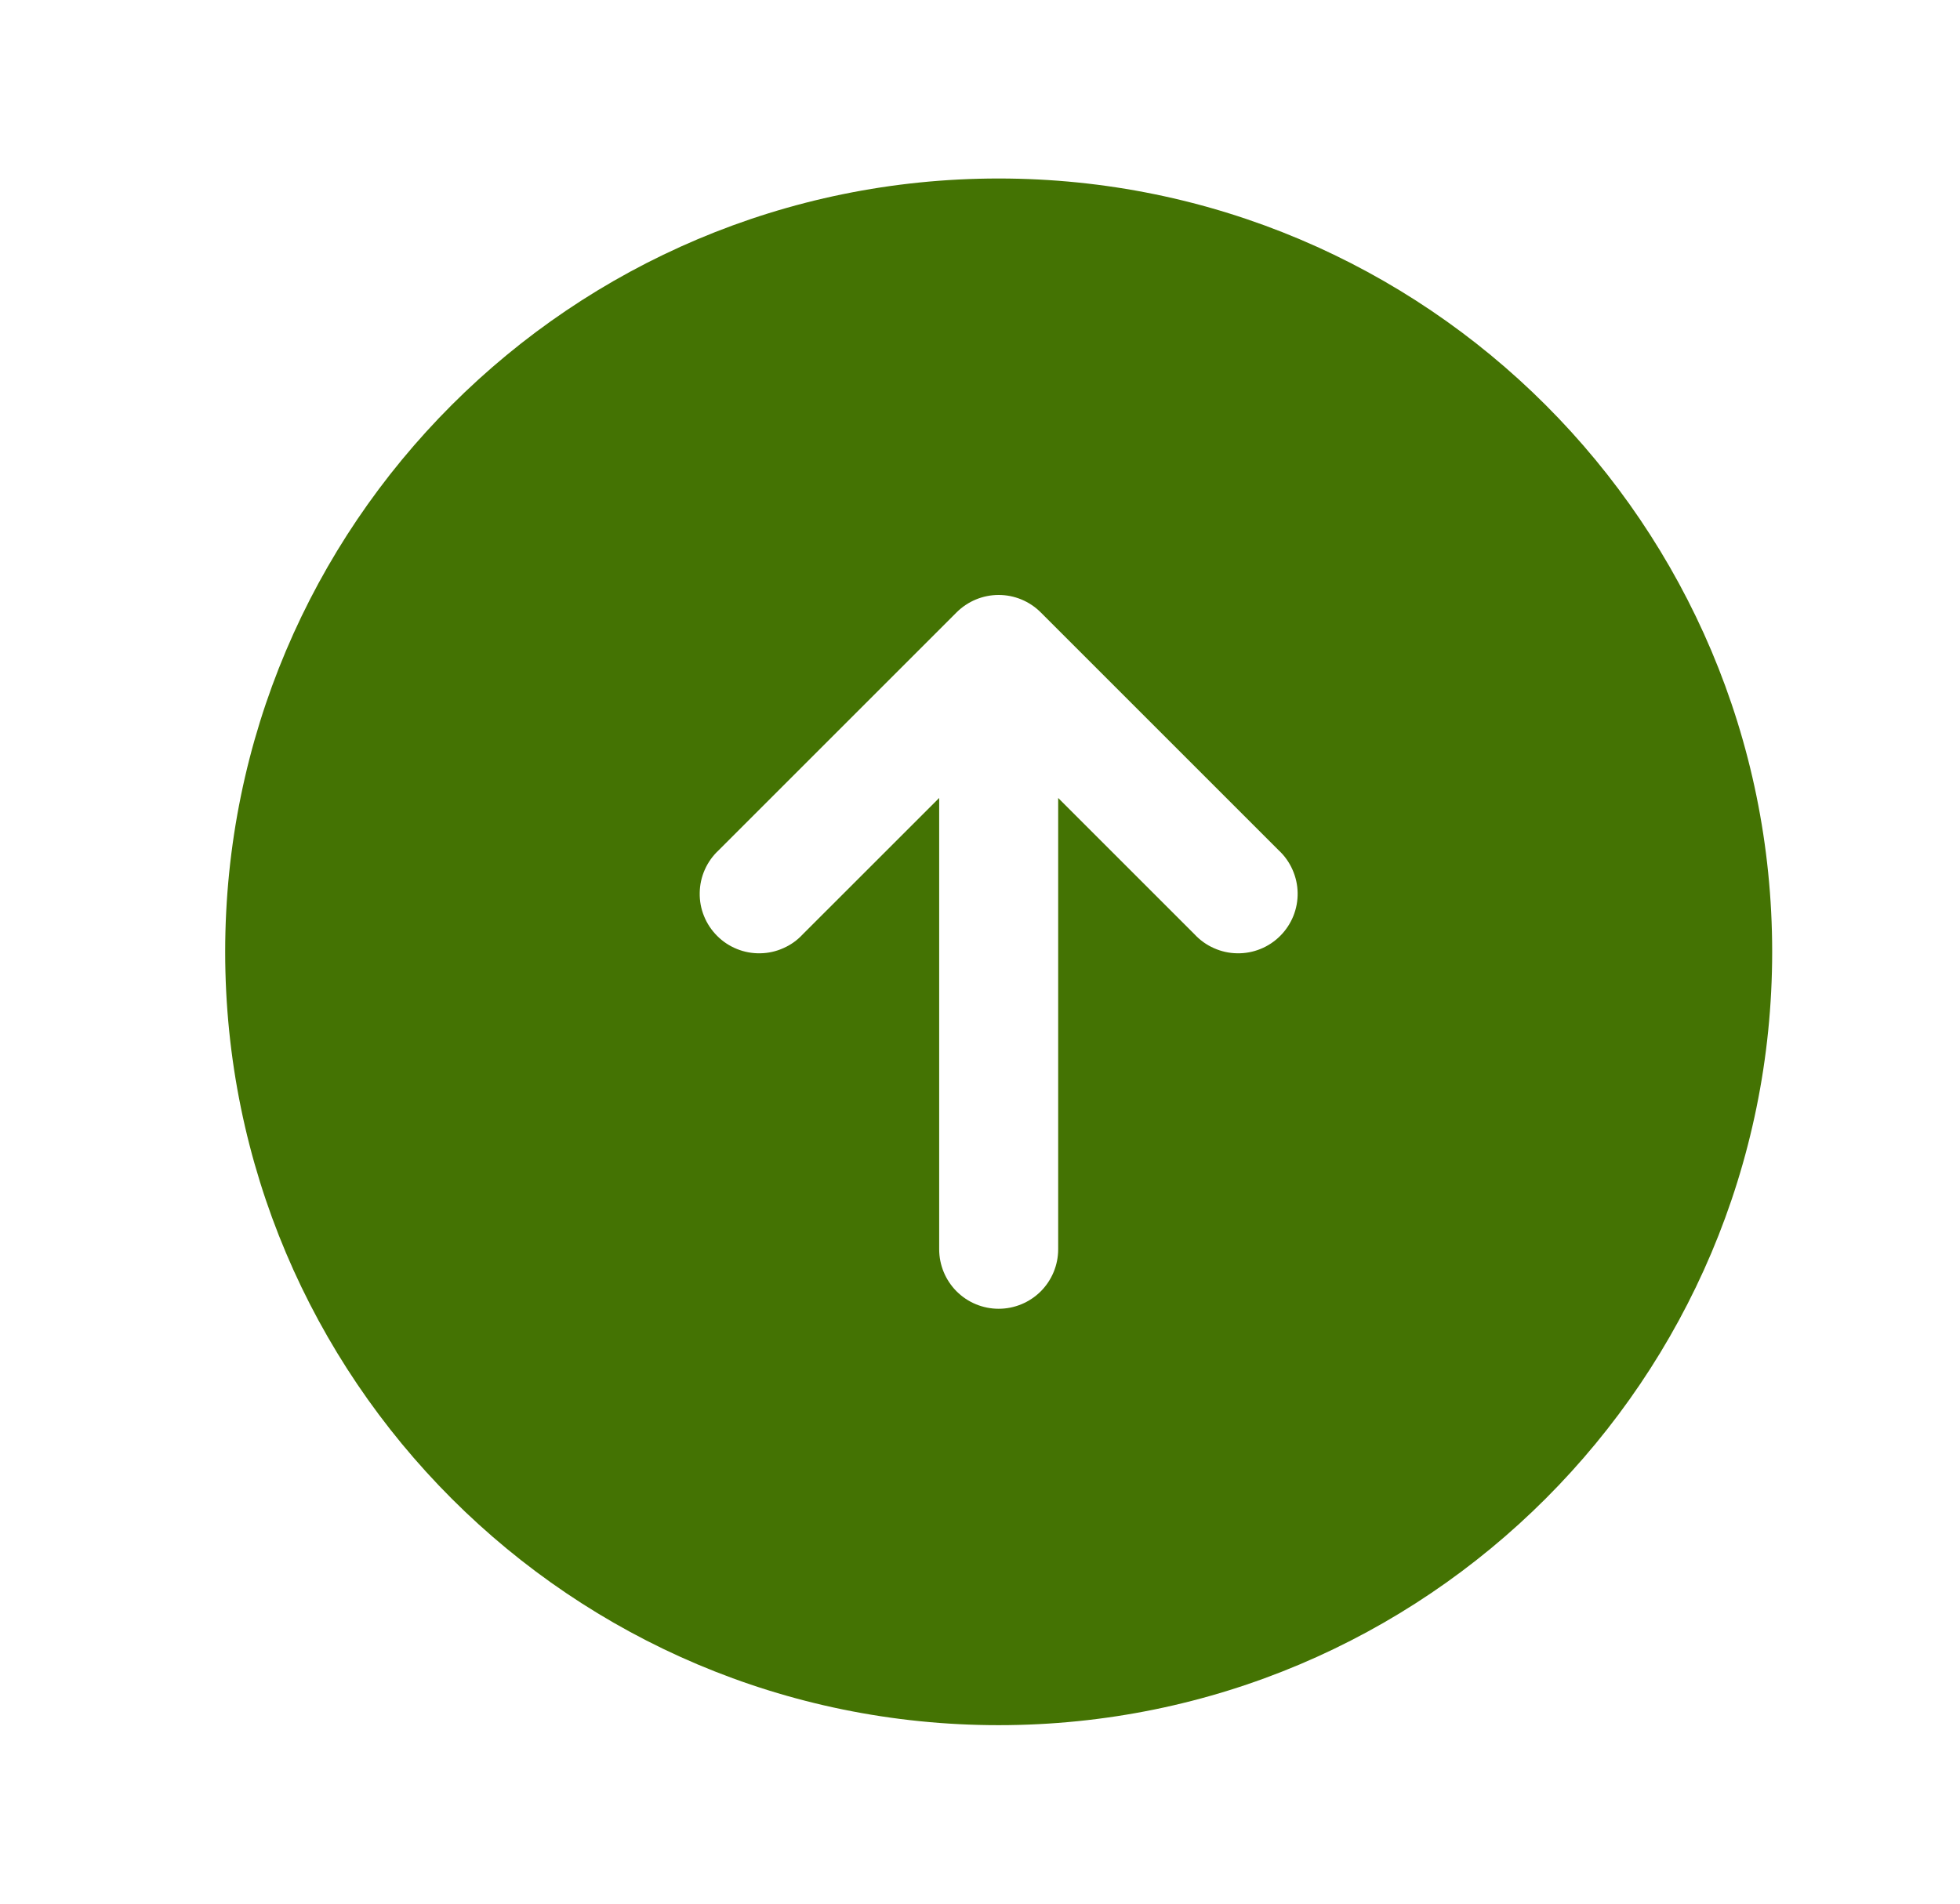 <svg width="35" height="34" viewBox="0 0 35 34" fill="none" xmlns="http://www.w3.org/2000/svg">
<path fill-rule="evenodd" clip-rule="evenodd" d="M17.833 3.188C10.205 3.188 4.021 9.371 4.021 17C4.021 24.629 10.205 30.812 17.833 30.812C25.462 30.812 31.646 24.629 31.646 17C31.646 9.371 25.462 3.188 17.833 3.188ZM18.584 10.937C18.385 10.738 18.115 10.626 17.833 10.626C17.552 10.626 17.282 10.738 17.082 10.937L12.832 15.187C12.728 15.284 12.644 15.401 12.586 15.532C12.528 15.662 12.497 15.803 12.495 15.945C12.492 16.088 12.518 16.23 12.572 16.362C12.625 16.494 12.705 16.614 12.806 16.715C12.906 16.816 13.027 16.896 13.159 16.949C13.291 17.003 13.433 17.029 13.576 17.026C13.718 17.024 13.859 16.993 13.989 16.934C14.12 16.877 14.237 16.793 14.334 16.688L16.771 14.252V22.312C16.771 22.594 16.883 22.864 17.082 23.064C17.281 23.263 17.552 23.375 17.833 23.375C18.115 23.375 18.385 23.263 18.585 23.064C18.784 22.864 18.896 22.594 18.896 22.312V14.252L21.332 16.688C21.43 16.793 21.547 16.877 21.677 16.934C21.808 16.993 21.948 17.024 22.091 17.026C22.234 17.029 22.375 17.003 22.508 16.949C22.64 16.896 22.76 16.816 22.861 16.715C22.962 16.614 23.041 16.494 23.095 16.362C23.148 16.23 23.175 16.088 23.172 15.945C23.17 15.803 23.138 15.662 23.08 15.532C23.022 15.401 22.939 15.284 22.834 15.187L18.584 10.937Z" fill="#447303"/>
</svg>

